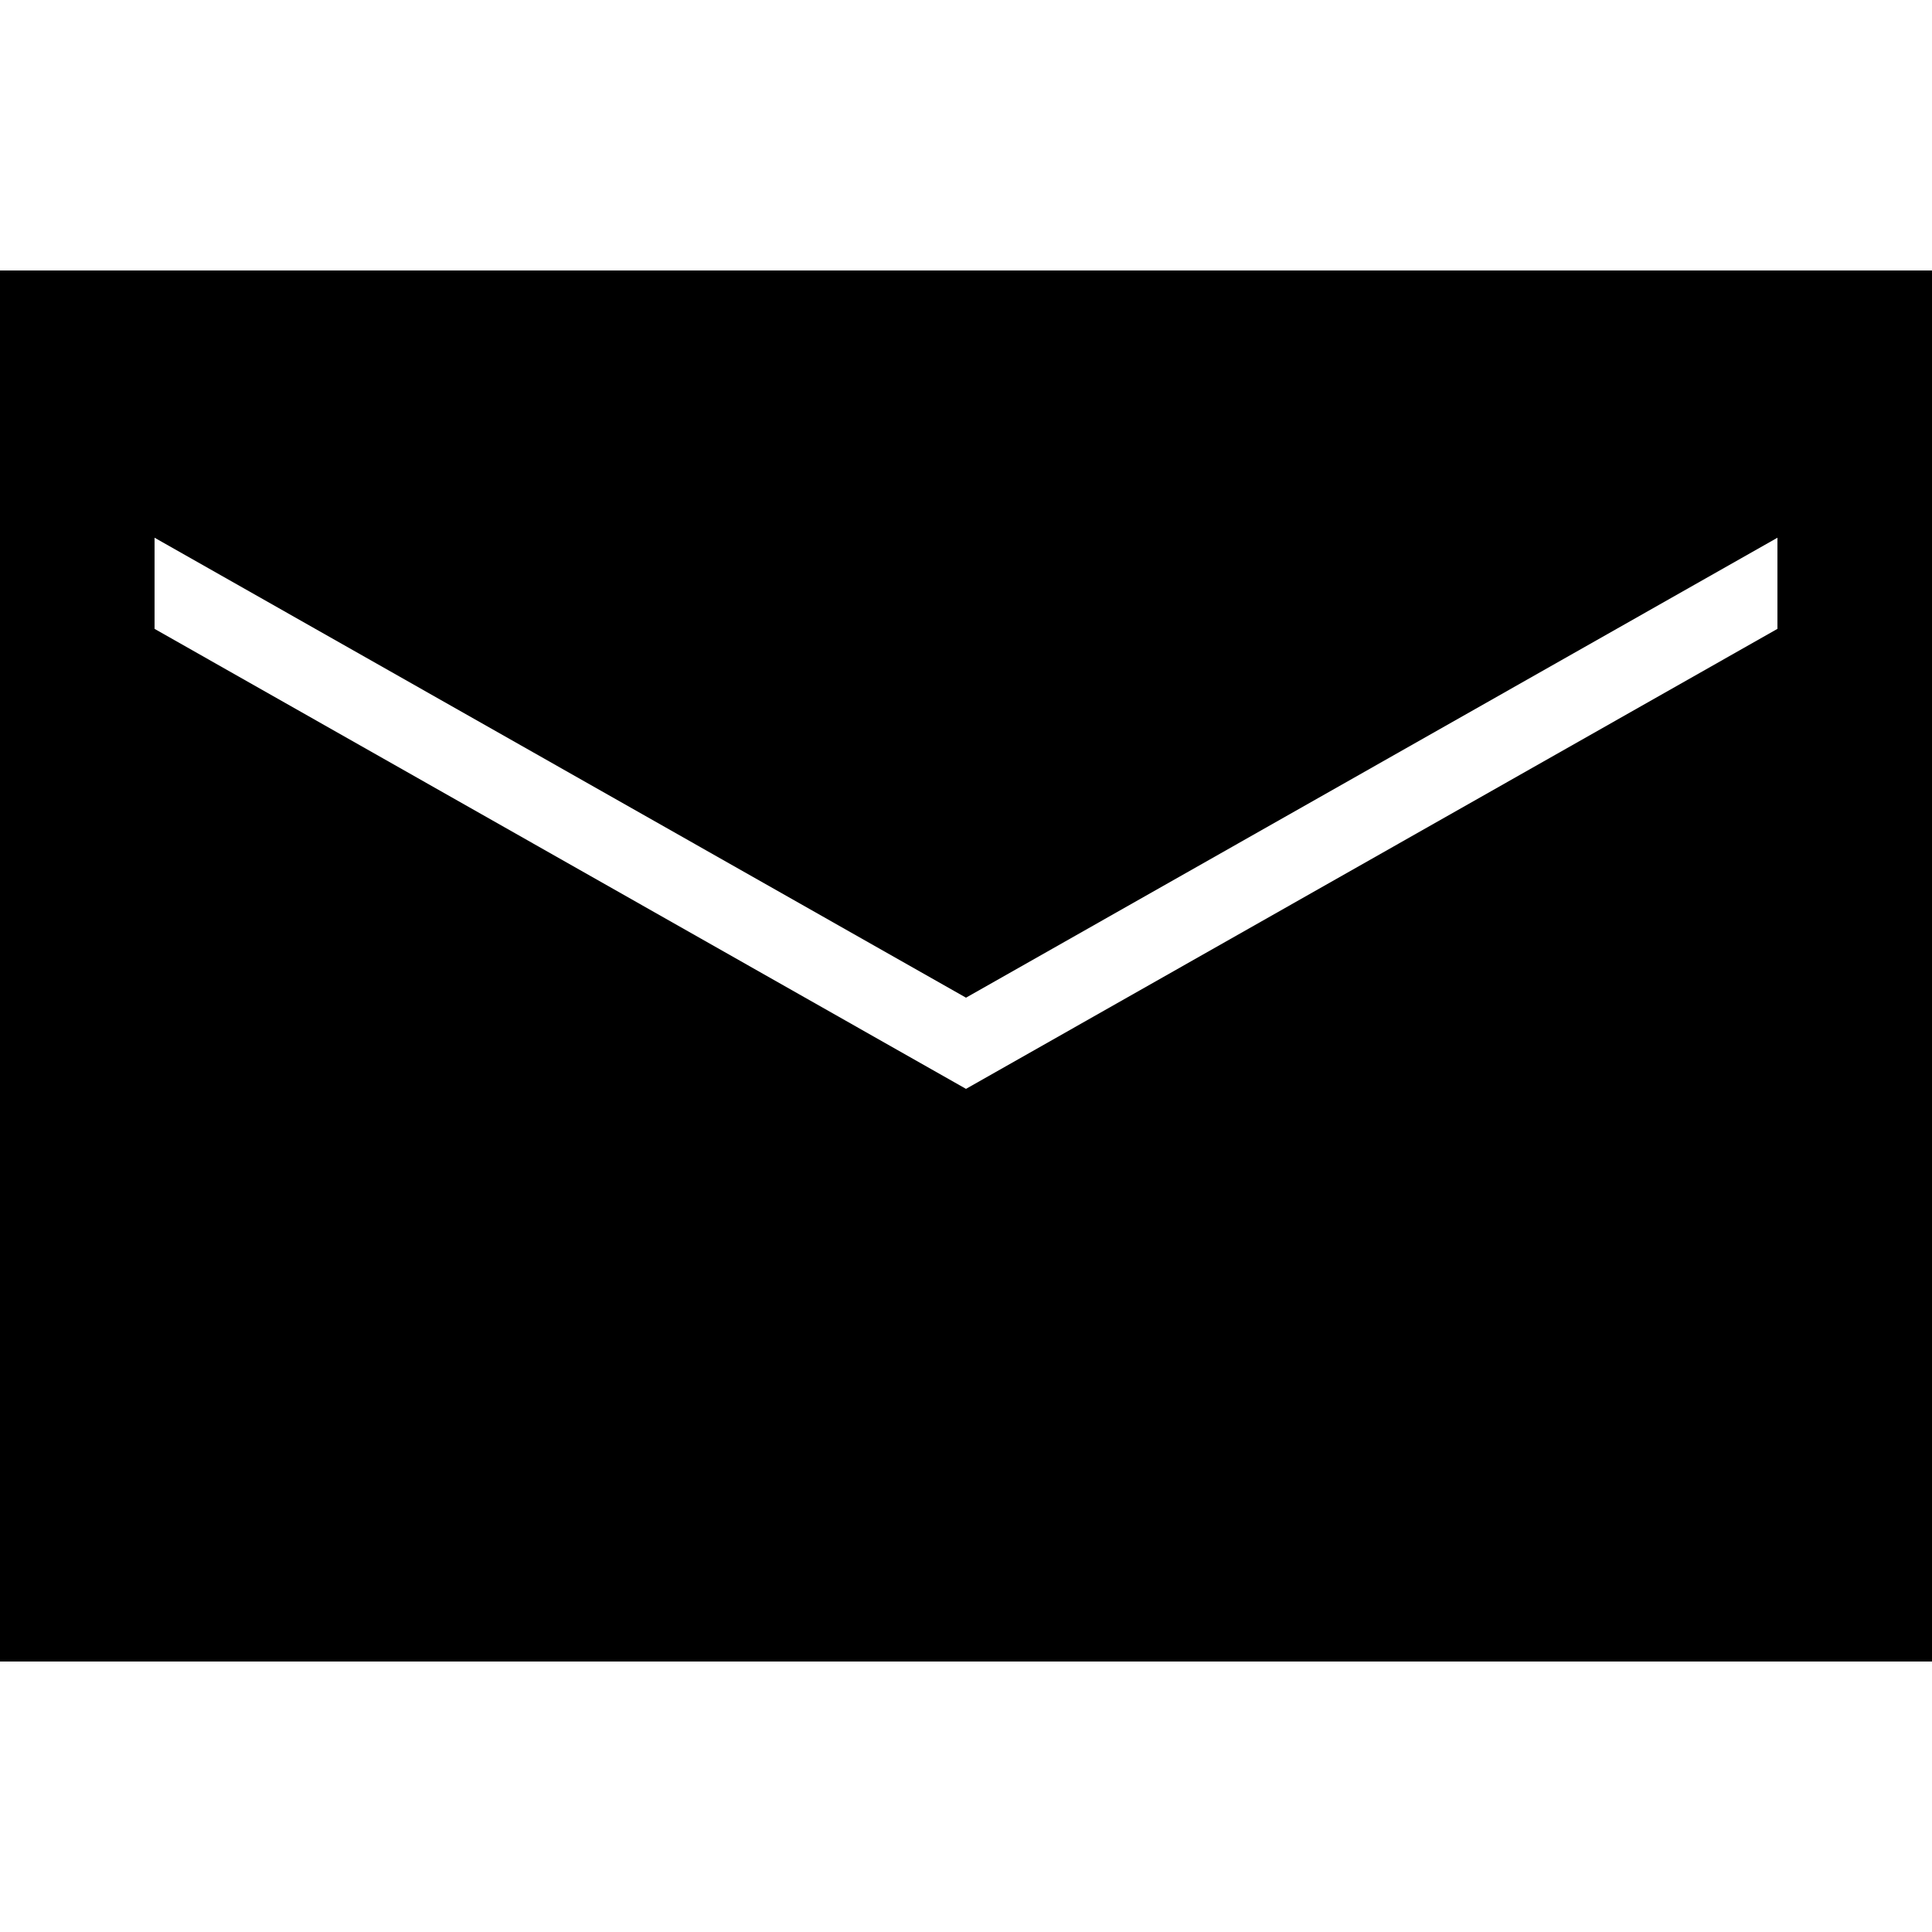 <?xml version="1.0" encoding="UTF-8"?><svg version="1.1" viewBox="0 0 50 50" xmlns="http://www.w3.org/2000/svg"><path fill="#000" d="M0 7v36h50V7H0Zm46 9.275L25 28.18 4 16.275v-2.359L25 25.82l21-11.904v2.359Z"/></svg>